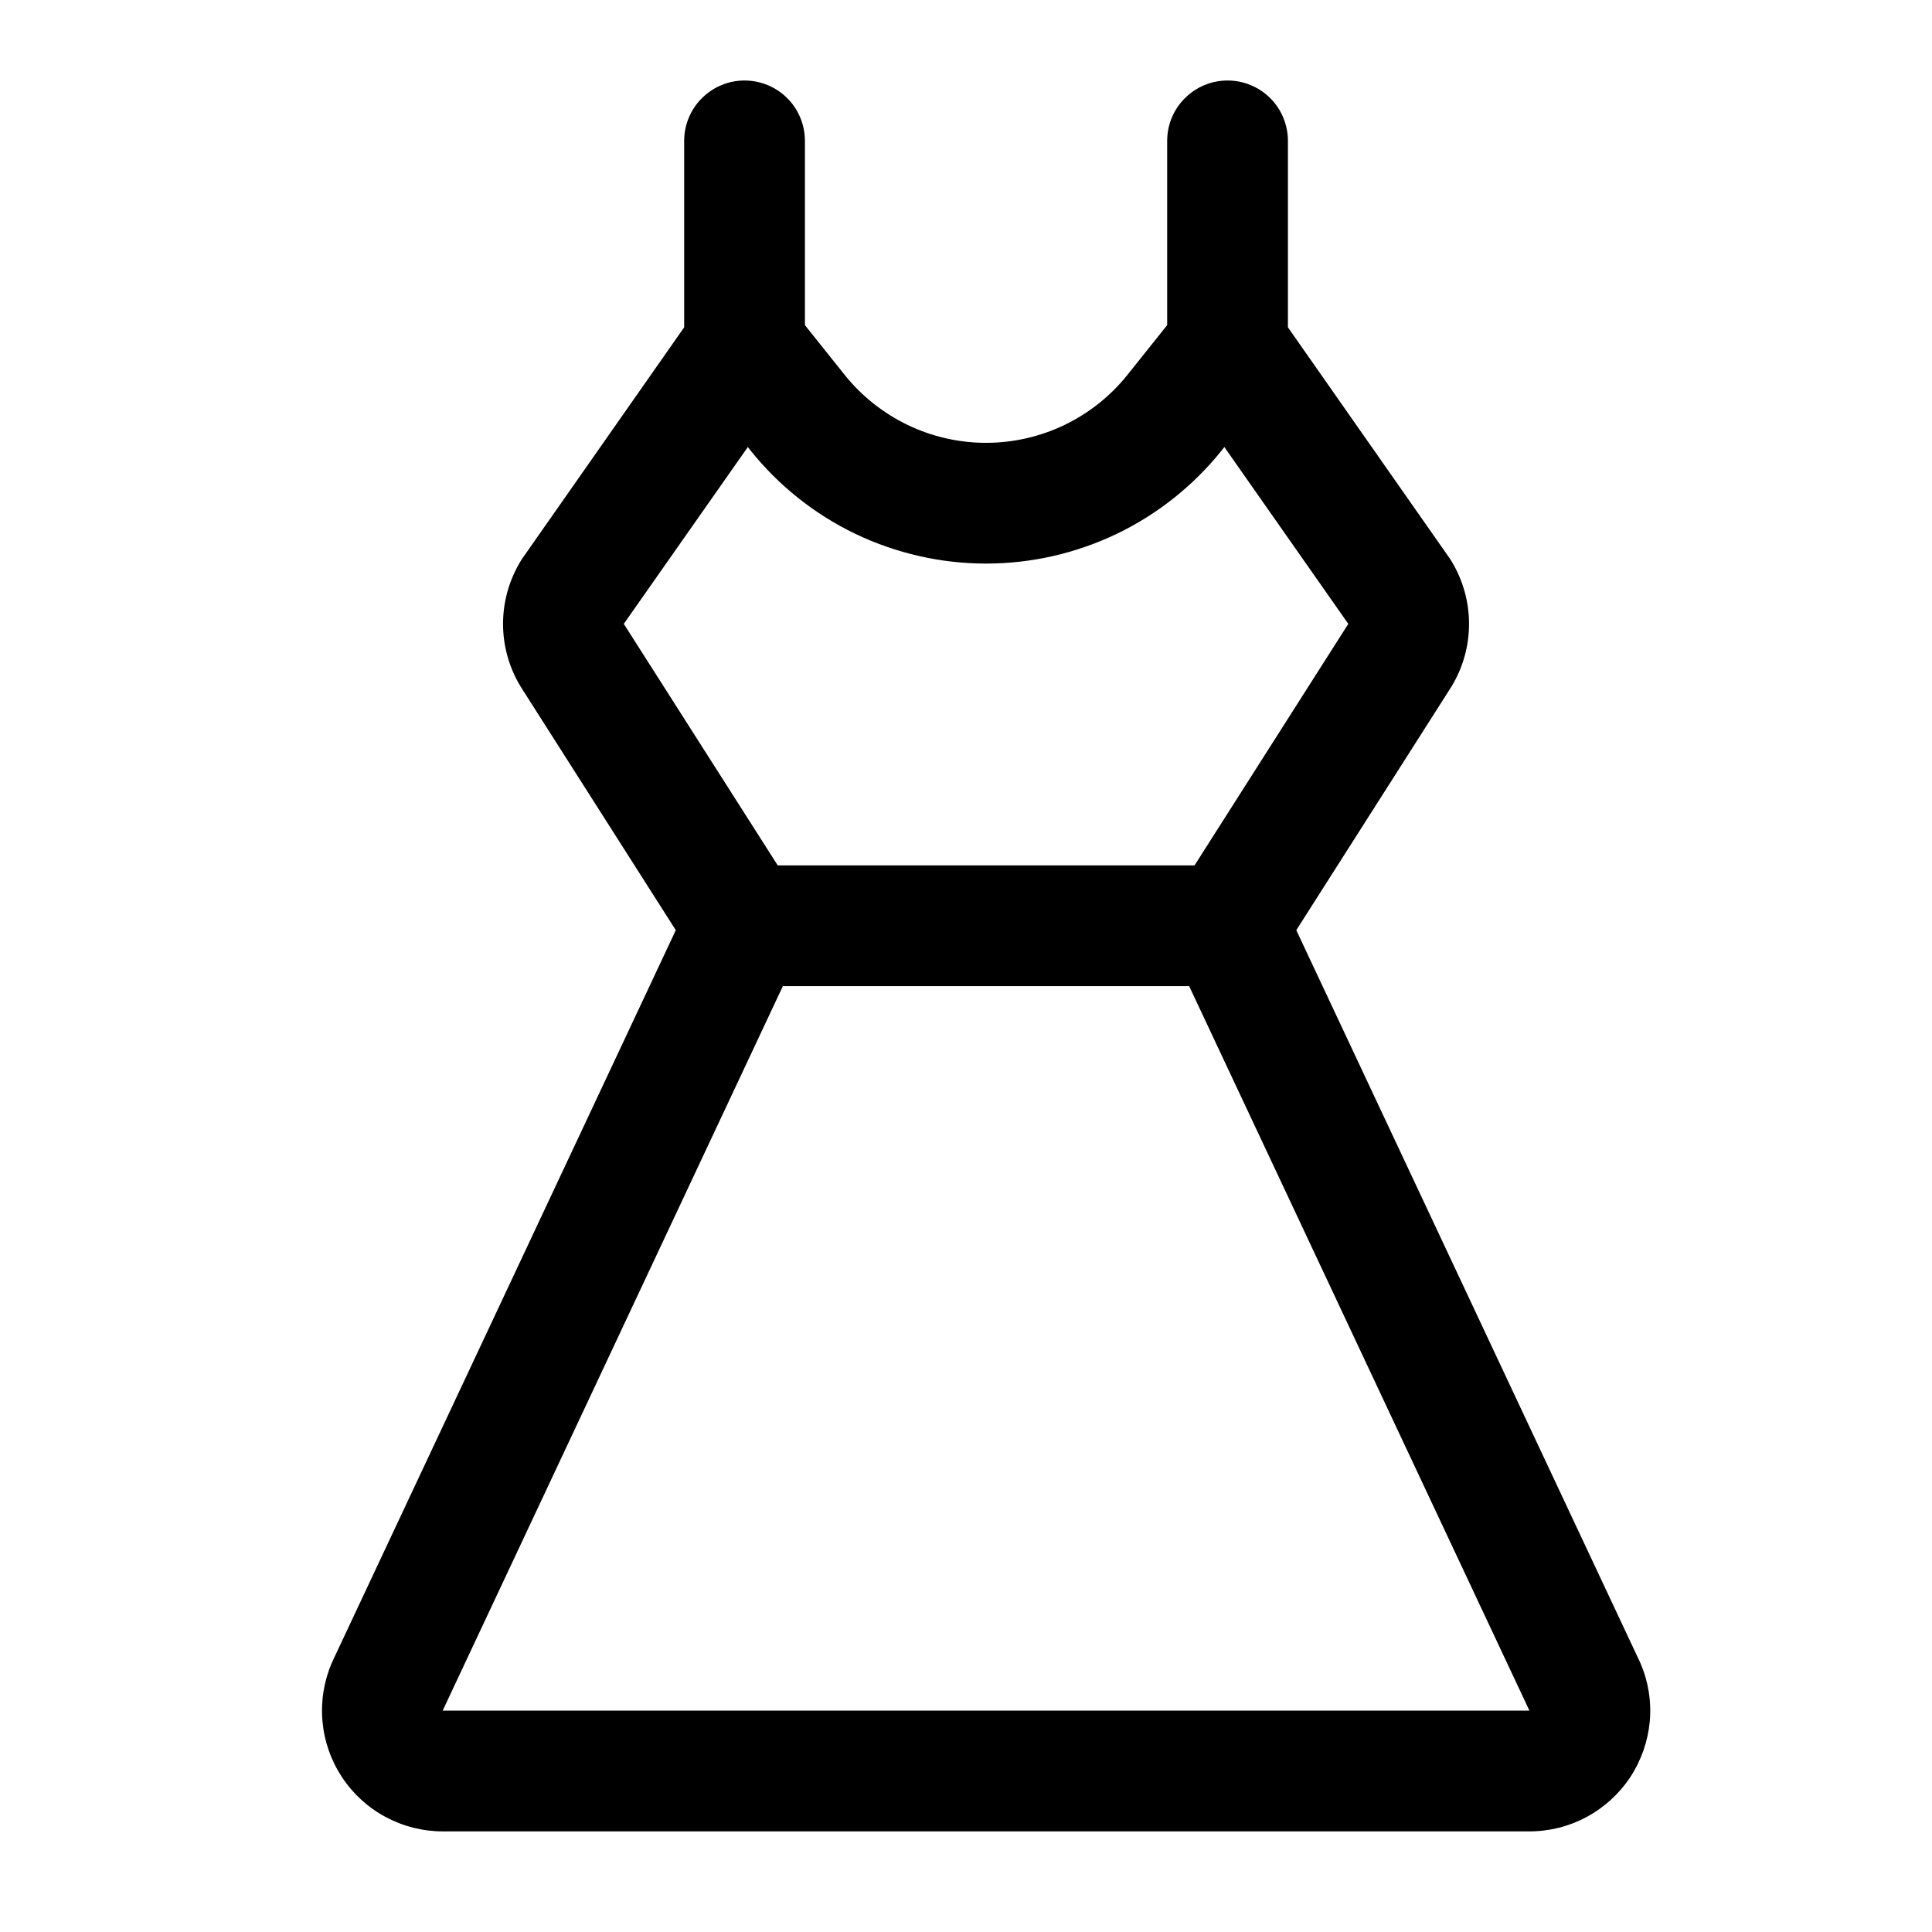 <svg width="24" height="24" viewBox="0 0 24 24" fill="none" xmlns="http://www.w3.org/2000/svg">
<path d="M20.377 20.659C20.375 20.651 20.371 20.643 20.367 20.636L16.103 11.555L18.025 8.538C18.029 8.533 18.032 8.527 18.035 8.522C18.175 8.288 18.249 8.022 18.249 7.75C18.249 7.478 18.175 7.212 18.035 6.978C18.027 6.963 18.017 6.948 18.007 6.934L15.999 4.066V1.75C15.999 1.551 15.92 1.36 15.78 1.22C15.639 1.079 15.448 1 15.249 1C15.05 1 14.86 1.079 14.719 1.22C14.578 1.36 14.499 1.551 14.499 1.75V4.039L14.006 4.656C13.795 4.92 13.528 5.132 13.224 5.279C12.92 5.425 12.587 5.501 12.249 5.501C11.912 5.501 11.579 5.425 11.275 5.279C10.971 5.132 10.703 4.92 10.492 4.656L9.999 4.039V1.75C9.999 1.551 9.92 1.36 9.78 1.22C9.639 1.079 9.448 1 9.249 1C9.05 1 8.86 1.079 8.719 1.22C8.578 1.36 8.499 1.551 8.499 1.75V4.066L6.491 6.934C6.482 6.948 6.471 6.963 6.463 6.978C6.323 7.212 6.249 7.478 6.249 7.75C6.249 8.022 6.323 8.288 6.463 8.522C6.466 8.527 6.47 8.533 6.473 8.538L8.395 11.555L4.131 20.636C4.127 20.643 4.124 20.651 4.121 20.659C4.023 20.887 3.984 21.136 4.006 21.383C4.028 21.631 4.111 21.868 4.248 22.076C4.384 22.283 4.57 22.453 4.788 22.57C5.007 22.688 5.251 22.75 5.499 22.75H18.999C19.247 22.75 19.492 22.689 19.71 22.571C19.929 22.453 20.115 22.283 20.252 22.076C20.388 21.869 20.471 21.631 20.494 21.384C20.516 21.136 20.476 20.887 20.378 20.659H20.377ZM7.749 7.75L9.29 5.553L9.321 5.593C9.672 6.032 10.117 6.387 10.624 6.631C11.132 6.874 11.687 7.001 12.249 7.001C12.812 7.001 13.367 6.874 13.874 6.631C14.381 6.387 14.827 6.032 15.178 5.593L15.209 5.553L16.749 7.75L14.839 10.75H9.661L7.749 7.75ZM5.499 21.25L9.725 12.25H14.772L18.999 21.25H5.499Z" fill="black"/>
</svg>
